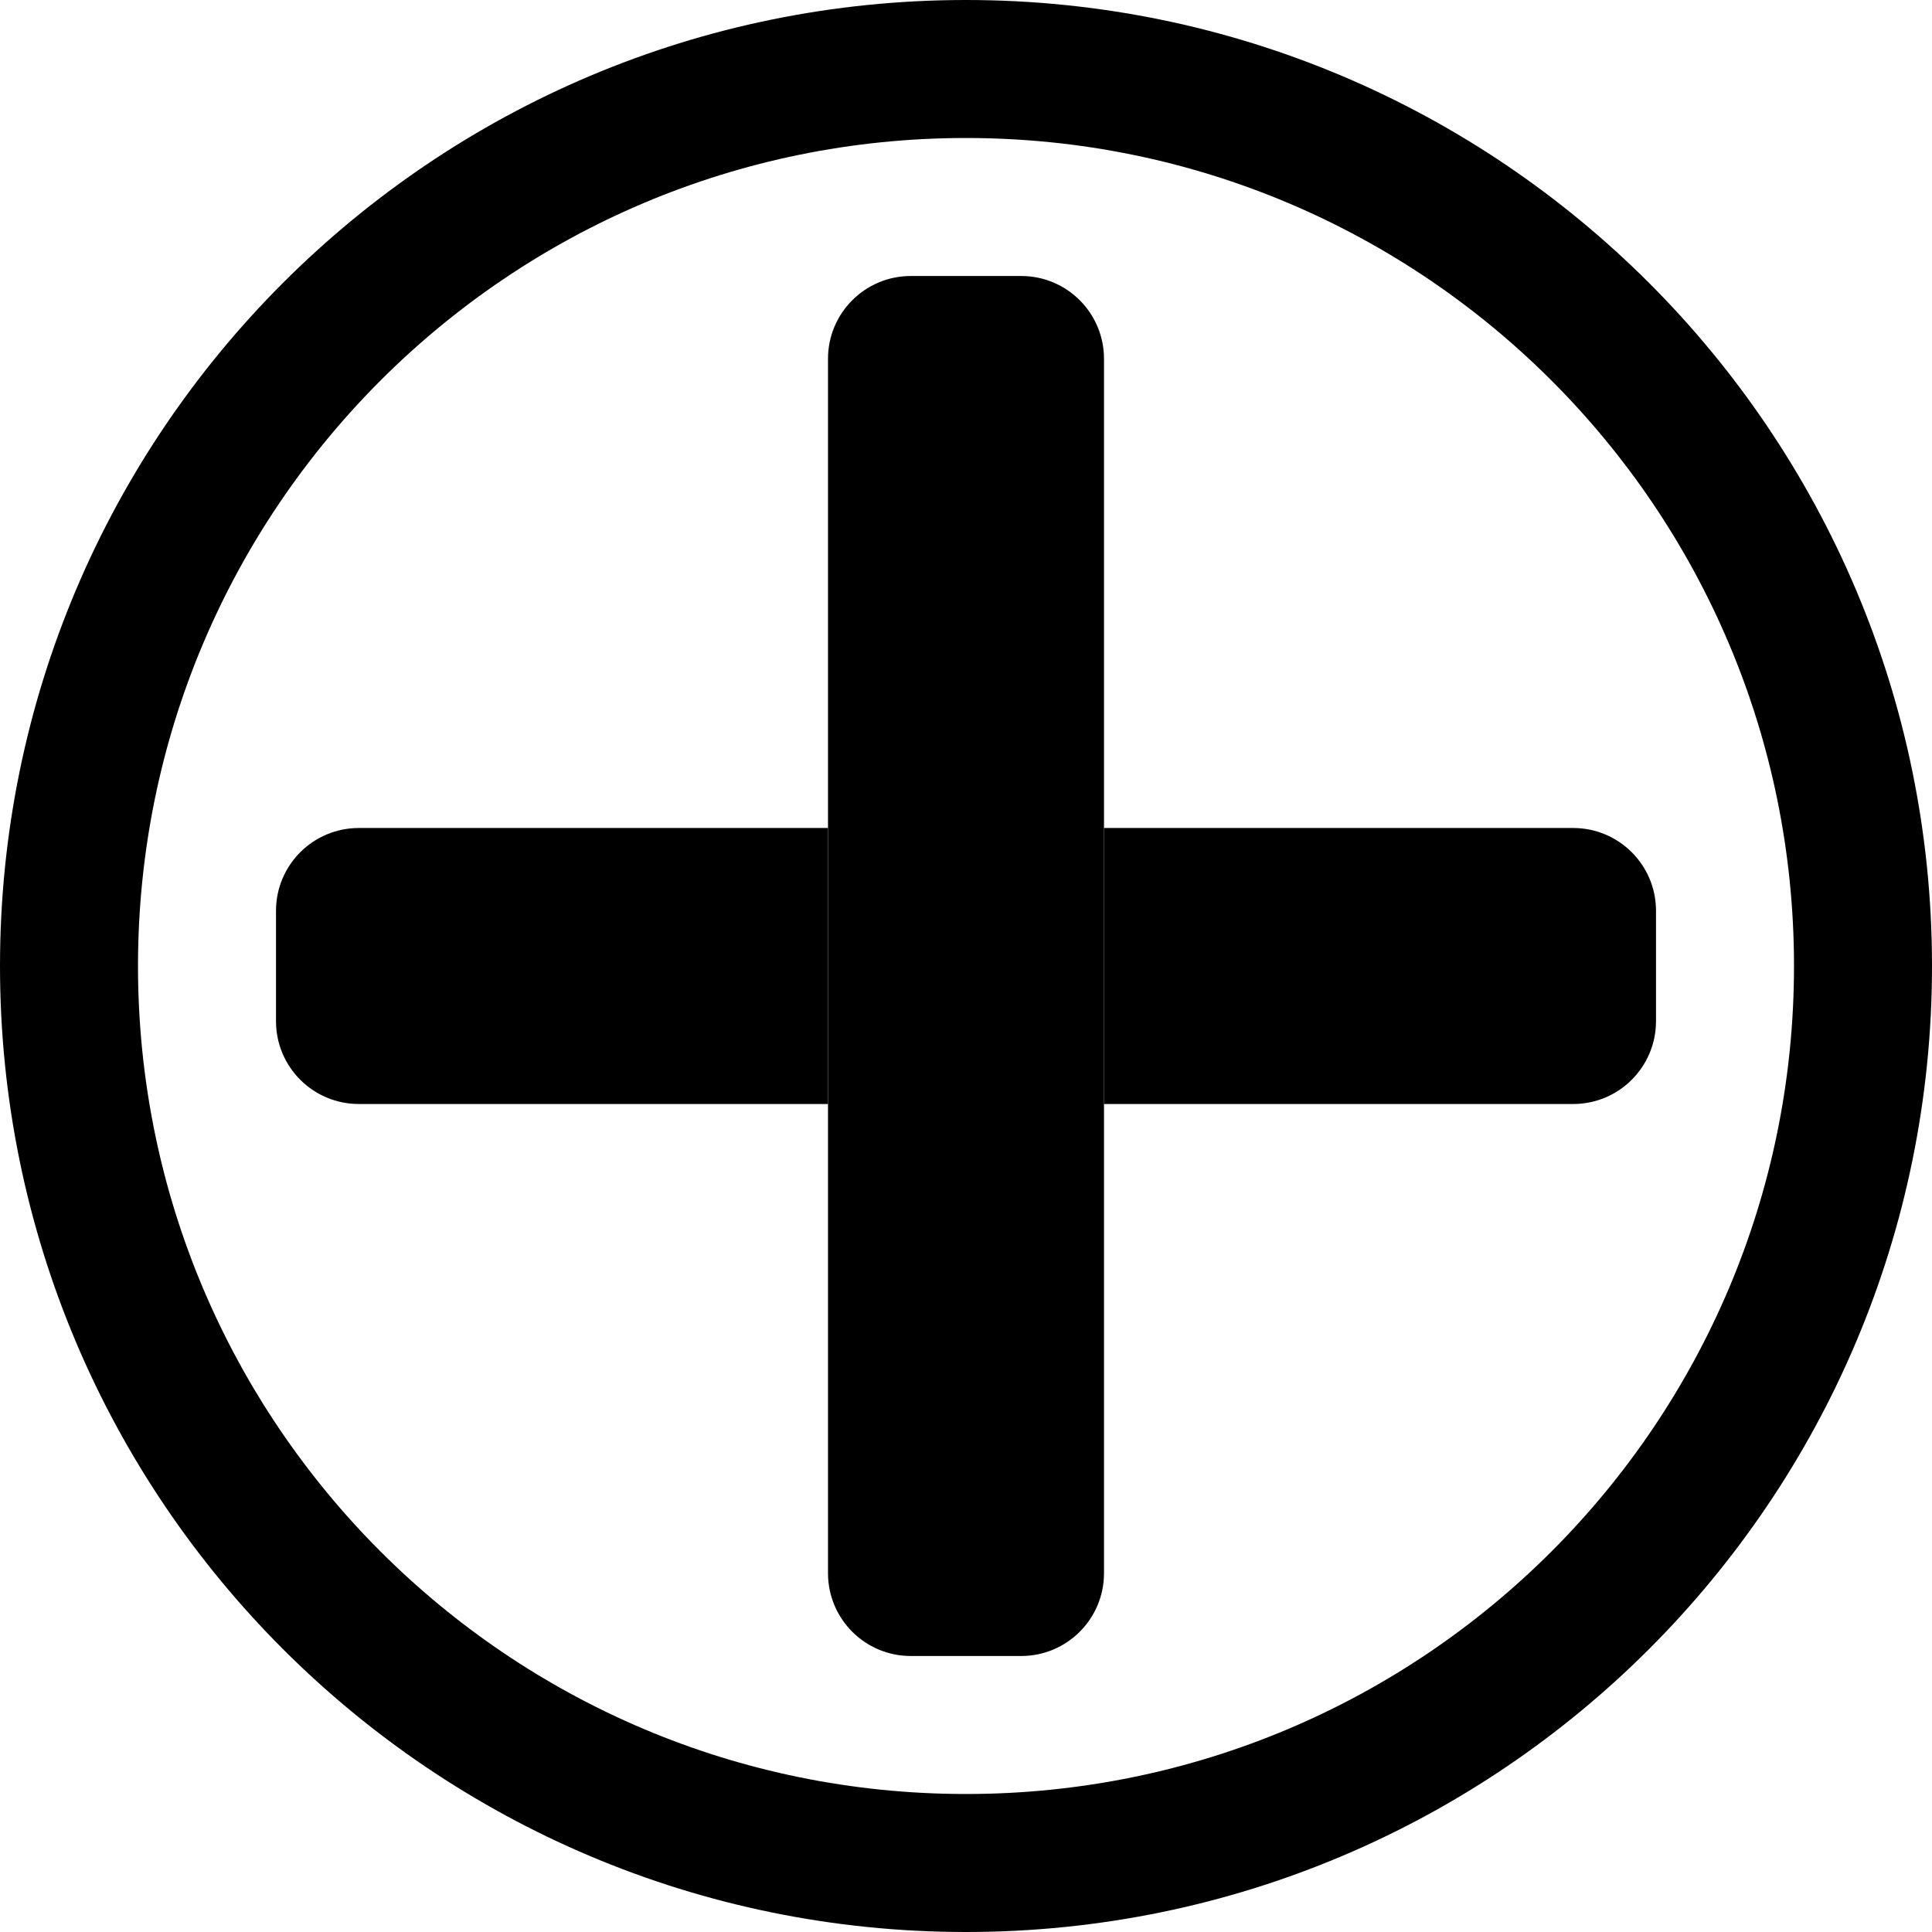 <svg width="700" height="700" viewBox="0 0 700 700" fill="none" xmlns="http://www.w3.org/2000/svg">
<path d="M400 300H570C586.569 300 600 313.431 600 330V370C600 386.569 586.569 400 570 400H400V300Z" fill="black"/>
<path d="M300 400H130C113.431 400 100 386.569 100 370V330C100 313.431 113.431 300 130 300H300V400Z" fill="black"/>
<path d="M400 350V570C400 586.569 386.569 600 370 600H330C313.431 600 300 586.569 300 570V350H400Z" fill="black"/>
<path d="M300 350V130C300 113.431 313.431 100 330 100H370C386.569 100 400 113.431 400 130V350H300Z" fill="black"/>
<path d="M675 350C675 529.493 529.493 675 350 675C170.507 675 25 529.493 25 350C25 170.507 170.507 25 350 25C529.493 25 675 170.507 675 350Z" stroke="black" stroke-width="50"/>
</svg>
